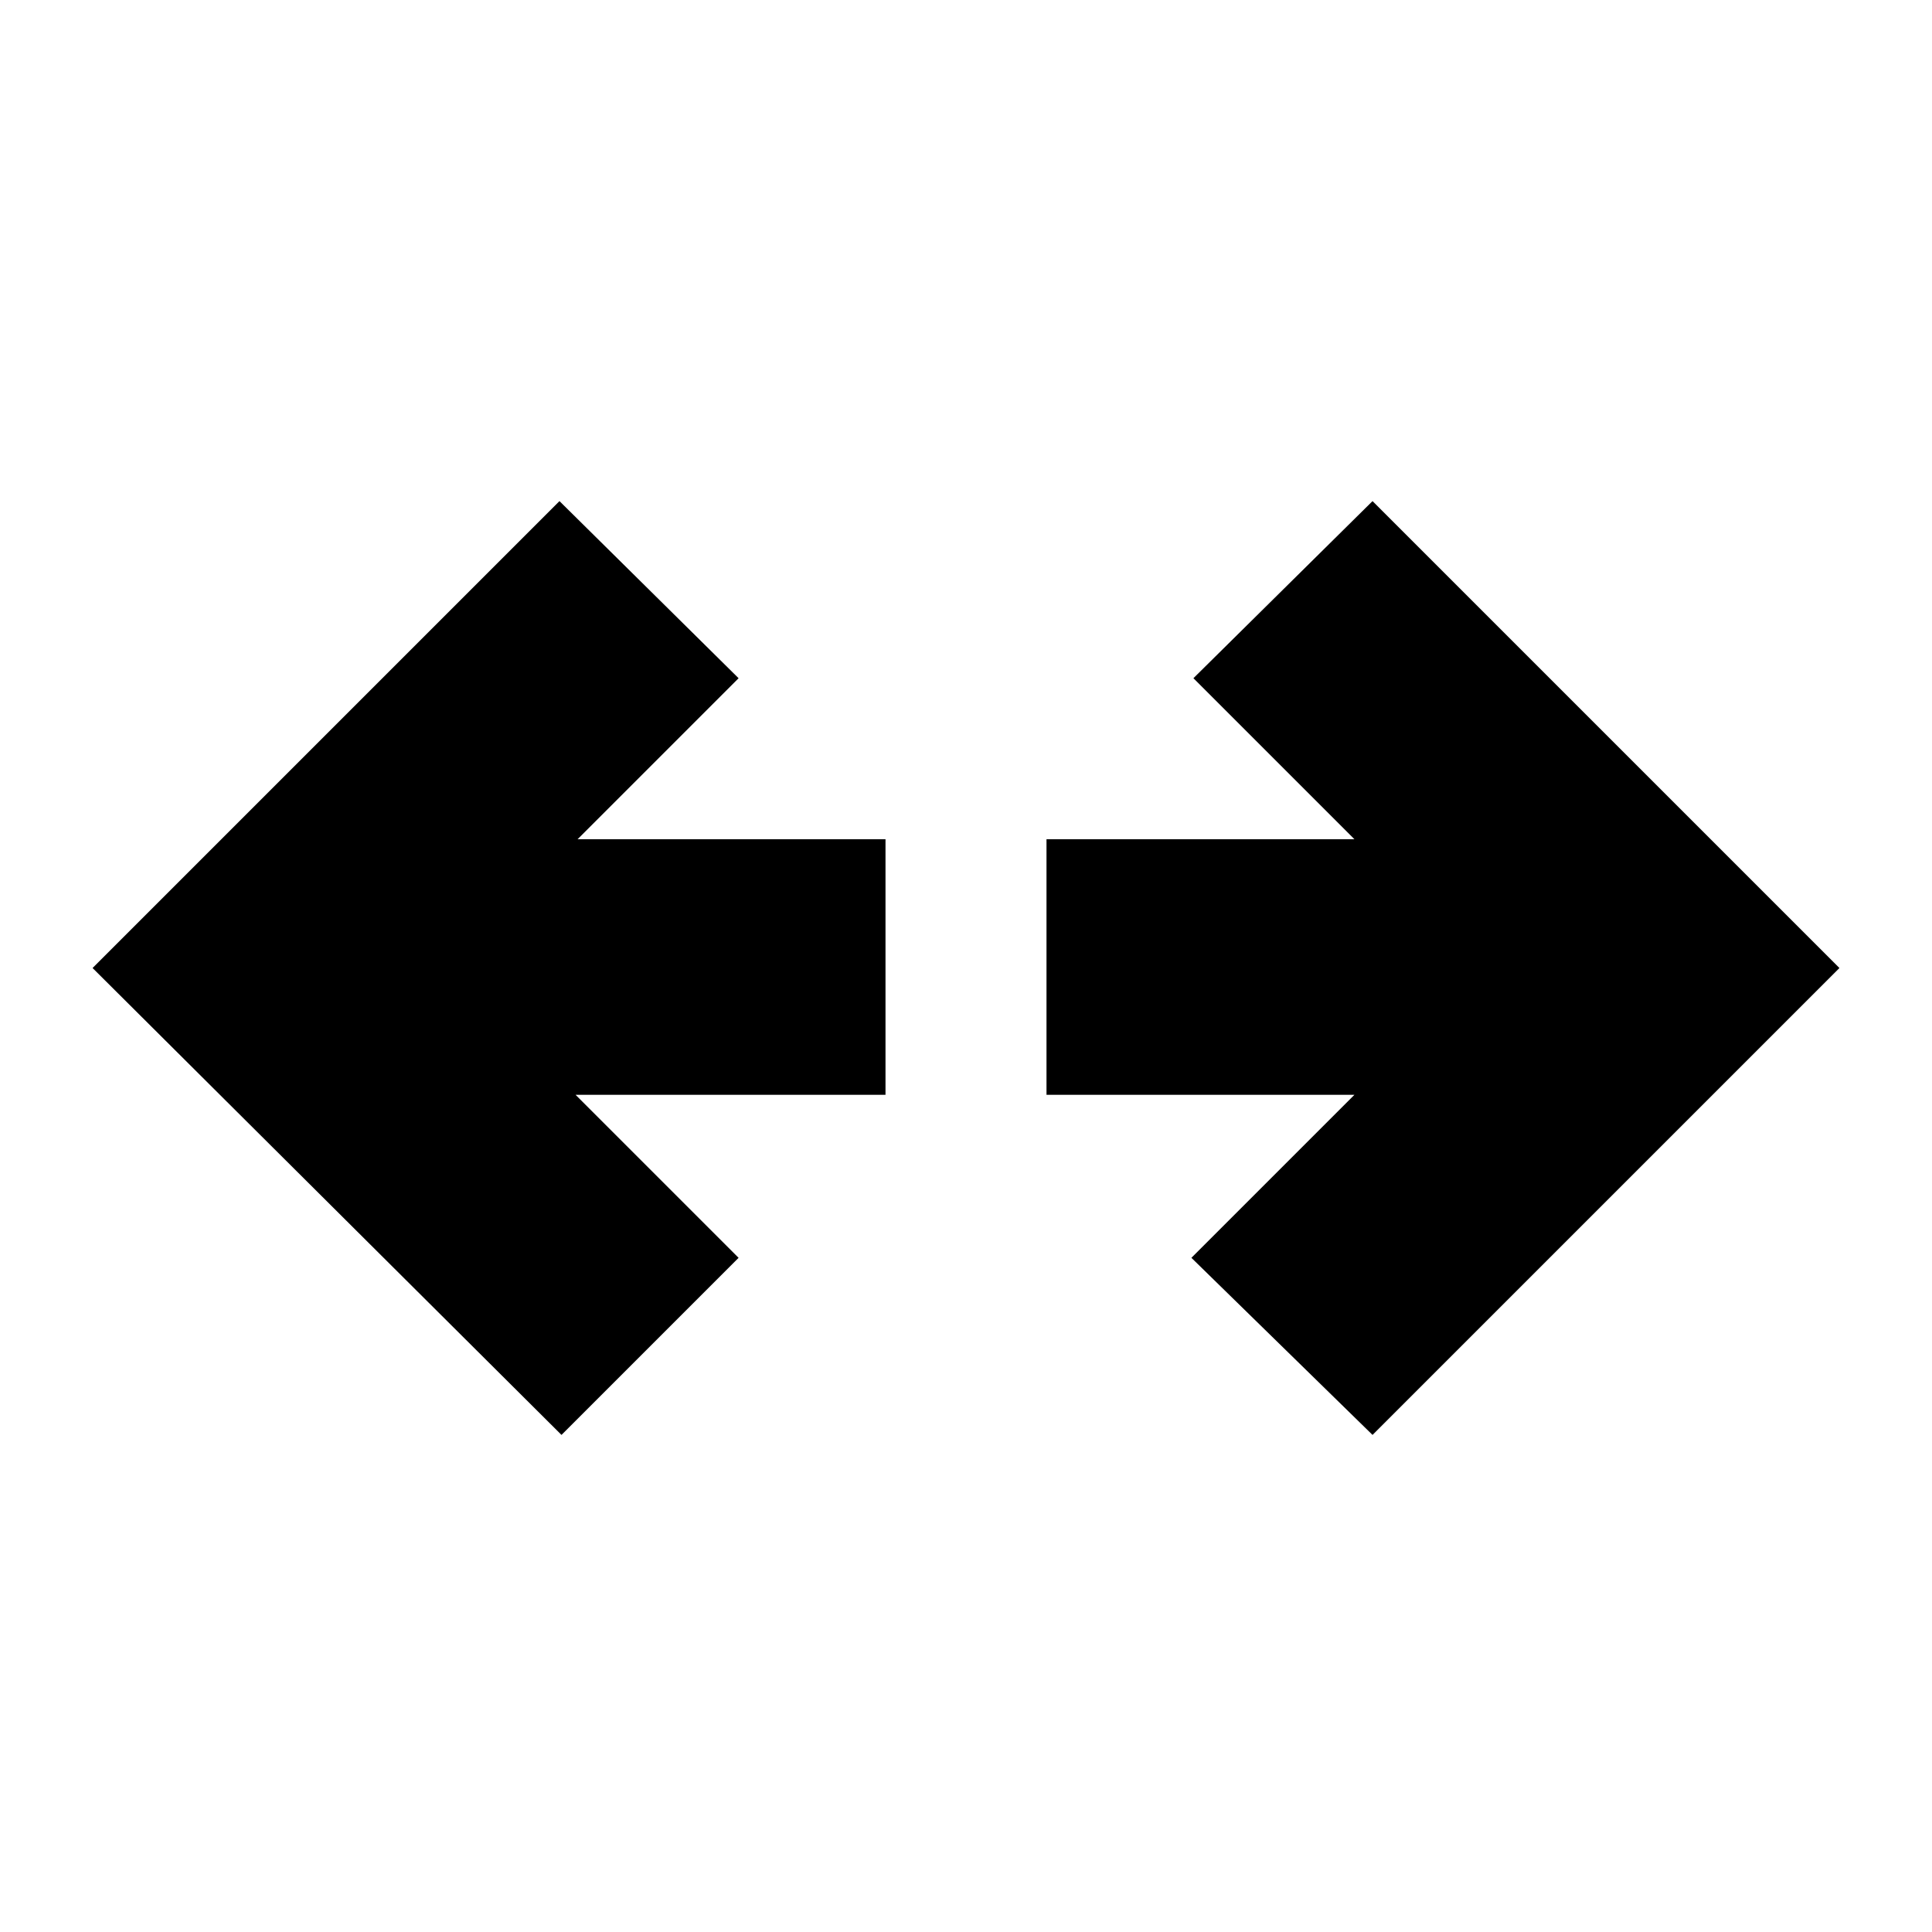 <svg xmlns="http://www.w3.org/2000/svg" height="24" viewBox="0 -960 960 960" width="24"><path d="m682-247-90-88 81-81H520v-127h153l-80-80 89-88 232 232-232 232Zm-403 0L46-479l232-232 89 88-80 80h153v127H286l81 81-88 88Z"/></svg>